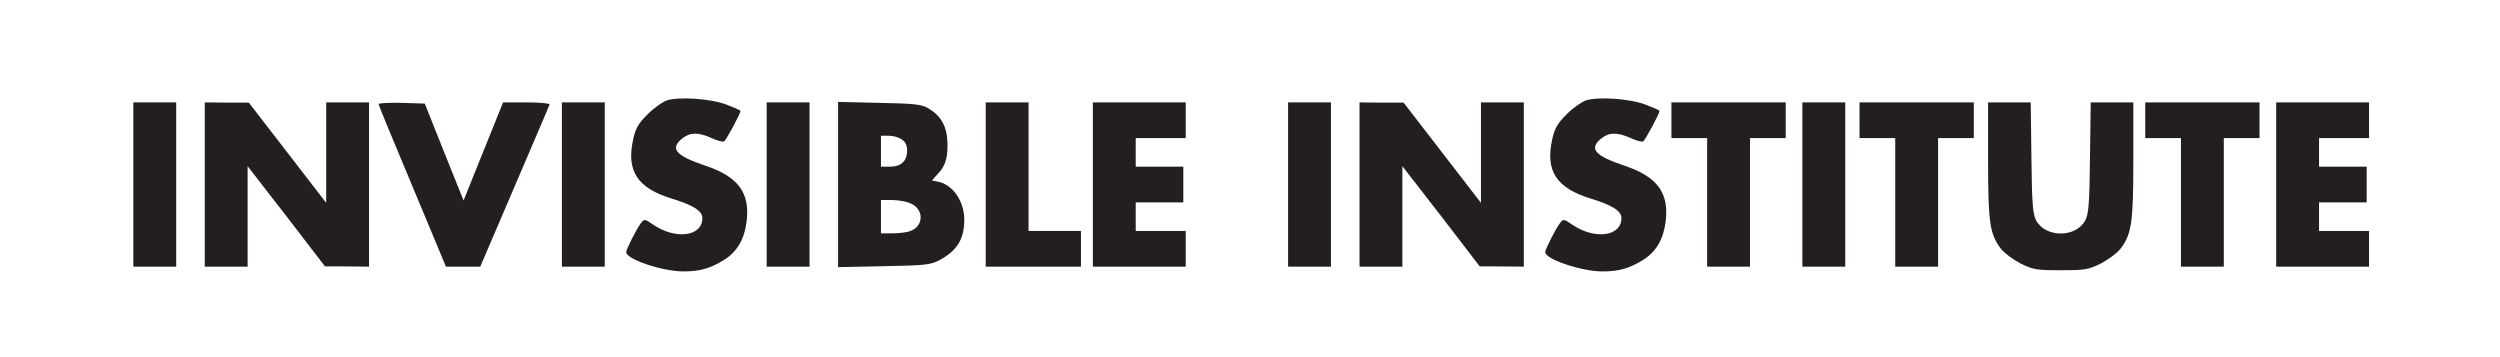 <?xml version="1.0" standalone="no"?>
<!DOCTYPE svg PUBLIC "-//W3C//DTD SVG 20010904//EN"
 "http://www.w3.org/TR/2001/REC-SVG-20010904/DTD/svg10.dtd">
<svg version="1.0" xmlns="http://www.w3.org/2000/svg"
 width="1050px" height="150px" viewBox="0 0 1050 150"
 preserveAspectRatio="xMidYMid meet">

<g transform="translate(0,150) scale(0.1,-0.1)"
fill="#231F20" stroke="none">
<path d="M2800 1078 c-19 -7 -56 -33 -81 -59 -37 -37 -49 -57 -59 -101 -31
-136 16 -208 164 -253 88 -27 126 -51 126 -81 0 -77 -111 -92 -206 -28 -36 25
-38 25 -52 7 -19 -25 -62 -110 -62 -122 0 -30 153 -81 240 -81 71 0 114 13
172 49 55 35 85 87 94 163 14 119 -36 186 -173 232 -126 42 -151 72 -97 115
33 26 67 26 123 1 23 -11 47 -17 52 -14 9 5 69 117 69 128 0 3 -26 14 -57 26
-68 26 -201 35 -253 18z"/>
<path d="M6660 1078 c-19 -7 -56 -33 -81 -59 -37 -37 -49 -57 -59 -101 -31
-136 16 -208 164 -253 88 -27 126 -51 126 -81 0 -77 -111 -92 -206 -28 -36 25
-38 25 -52 7 -19 -25 -62 -110 -62 -122 0 -30 153 -81 240 -81 71 0 114 13
172 49 55 35 85 87 94 163 14 119 -36 186 -173 232 -126 42 -151 72 -97 115
33 26 67 26 123 1 23 -11 47 -17 52 -14 9 5 69 117 69 128 0 3 -26 14 -57 26
-68 26 -201 35 -253 18z"/>
<path d="M560 725 l0 -345 90 0 90 0 0 345 0 345 -90 0 -90 0 0 -345z"/>
<path d="M860 725 l0 -345 90 0 90 0 0 211 0 211 163 -210 162 -211 93 0 92
-1 0 345 0 345 -90 0 -90 0 0 -211 0 -211 -162 210 -163 211 -92 0 -93 1 0
-345z"/>
<path d="M1590 1063 c0 -4 64 -160 142 -345 l141 -338 72 0 72 0 144 336 c79
185 146 340 147 345 2 5 -41 9 -96 9 l-99 0 -83 -206 -83 -206 -82 204 -81
203 -97 3 c-53 1 -97 -1 -97 -5z"/>
<path d="M2360 725 l0 -345 90 0 90 0 0 345 0 345 -90 0 -90 0 0 -345z"/>
<path d="M3220 725 l0 -345 90 0 90 0 0 345 0 345 -90 0 -90 0 0 -345z"/>
<path d="M3520 725 l0 -347 193 4 c173 3 196 6 232 25 75 40 105 89 105 170 0
78 -48 147 -110 160 l-26 5 27 30 c33 34 43 78 37 149 -6 57 -30 95 -79 124
-30 17 -56 20 -206 23 l-173 4 0 -347z m268 189 c15 -10 22 -25 22 -46 0 -44
-25 -68 -72 -68 l-38 0 0 65 0 65 33 0 c18 0 43 -7 55 -16z m36 -268 c57 -24
57 -95 0 -116 -14 -6 -48 -10 -75 -10 l-49 0 0 70 0 70 45 0 c25 0 61 -6 79
-14z"/>
<path d="M4140 725 l0 -345 200 0 200 0 0 75 0 75 -110 0 -110 0 0 270 0 270
-90 0 -90 0 0 -345z"/>
<path d="M4590 725 l0 -345 195 0 195 0 0 75 0 75 -105 0 -105 0 0 60 0 60
100 0 100 0 0 75 0 75 -100 0 -100 0 0 60 0 60 105 0 105 0 0 75 0 75 -195 0
-195 0 0 -345z"/>
<path d="M5410 725 l0 -345 90 0 90 0 0 345 0 345 -90 0 -90 0 0 -345z"/>
<path d="M5710 725 l0 -345 90 0 90 0 0 211 0 211 163 -210 162 -211 93 0 92
-1 0 345 0 345 -90 0 -90 0 0 -211 0 -211 -162 210 -163 211 -92 0 -93 1 0
-345z"/>
<path d="M7020 995 l0 -75 75 0 75 0 0 -270 0 -270 90 0 90 0 0 270 0 270 75
0 75 0 0 75 0 75 -240 0 -240 0 0 -75z"/>
<path d="M7570 725 l0 -345 90 0 90 0 0 345 0 345 -90 0 -90 0 0 -345z"/>
<path d="M7810 995 l0 -75 75 0 75 0 0 -270 0 -270 90 0 90 0 0 270 0 270 75
0 75 0 0 75 0 75 -240 0 -240 0 0 -75z"/>
<path d="M8350 827 c0 -265 7 -309 54 -372 14 -18 52 -46 83 -62 53 -26 68
-28 168 -28 100 0 115 2 168 28 31 16 69 44 83 62 47 63 54 107 54 372 l0 243
-89 0 -90 0 -3 -232 c-2 -195 -6 -238 -20 -264 -40 -73 -166 -73 -206 0 -14
26 -18 69 -20 264 l-3 232 -90 0 -89 0 0 -243z"/>
<path d="M9010 995 l0 -75 75 0 75 0 0 -270 0 -270 90 0 90 0 0 270 0 270 75
0 75 0 0 75 0 75 -240 0 -240 0 0 -75z"/>
<path d="M9560 725 l0 -345 195 0 195 0 0 75 0 75 -105 0 -105 0 0 60 0 60
100 0 100 0 0 75 0 75 -100 0 -100 0 0 60 0 60 105 0 105 0 0 75 0 75 -195 0
-195 0 0 -345z"/>
</g>
</svg>
